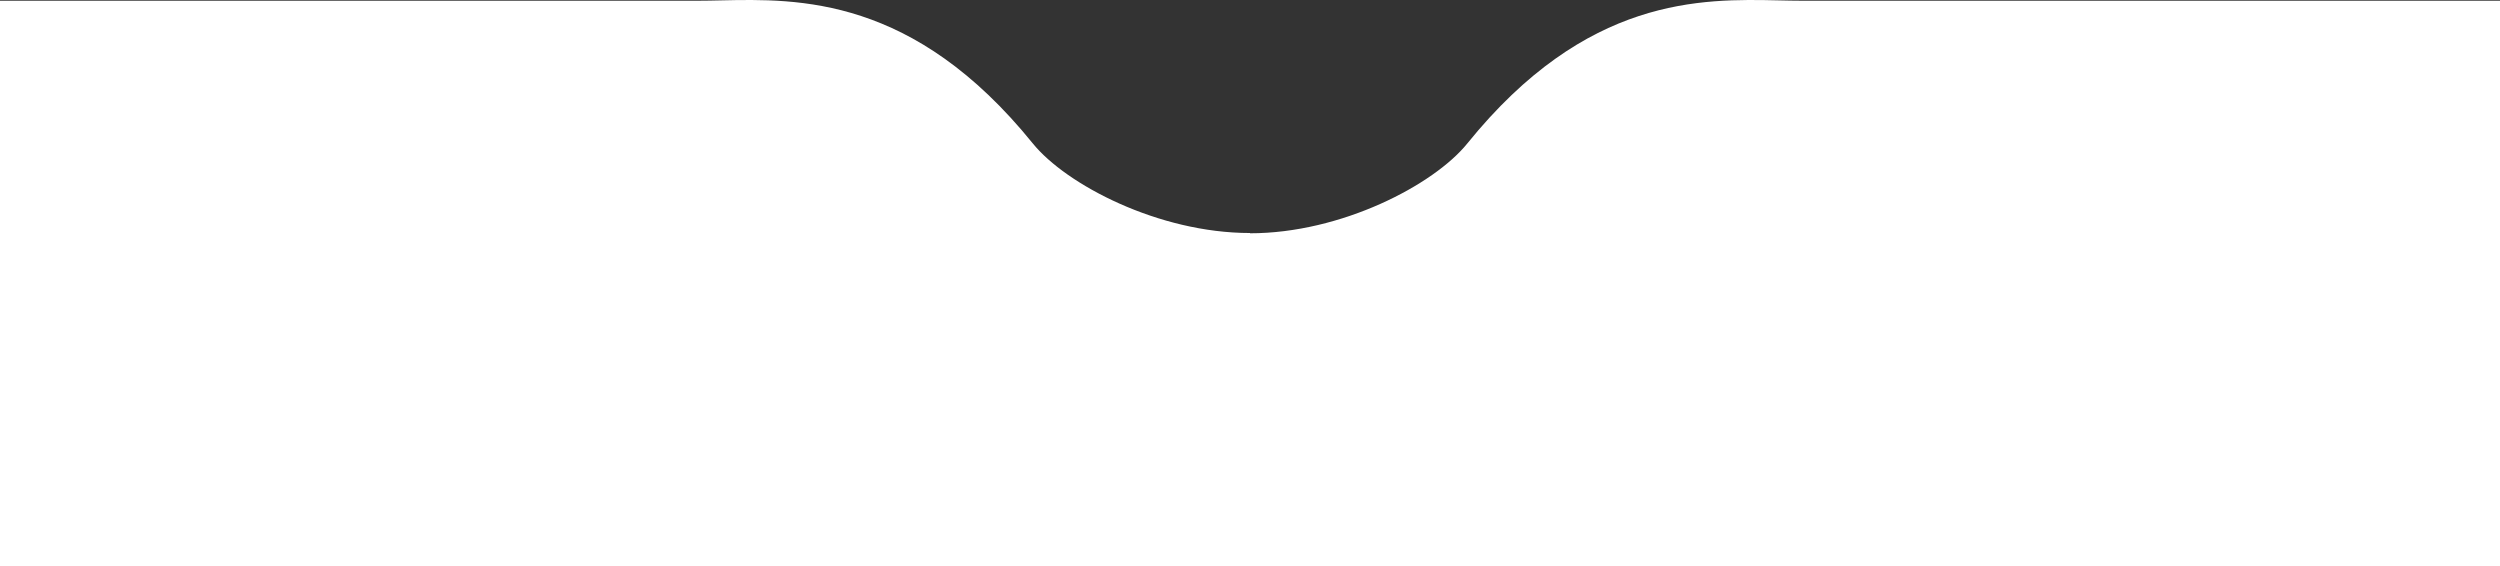 <svg width="393" height="89" viewBox="0 0 393 89" fill="none" xmlns="http://www.w3.org/2000/svg">
<rect x="0" y="0" width="393" height="89" fill="#333333" stroke="none"/>
<path fill-rule="evenodd" clip-rule="evenodd" d="M109.802 0.114H0V63V88.947V89H93.25H196.5H299.75H393V63V0.114H283.198C282.091 0.114 280.918 0.088 279.686 0.061C267.47 -0.206 249.381 -0.602 230.654 22.561C225.399 29.061 210.865 36.672 196.5 36.672V36.63C182.135 36.63 167.601 29.027 162.346 22.536C143.619 -0.601 125.53 -0.206 113.314 0.061C112.082 0.088 110.909 0.114 109.802 0.114Z" fill="white"/>
</svg>
